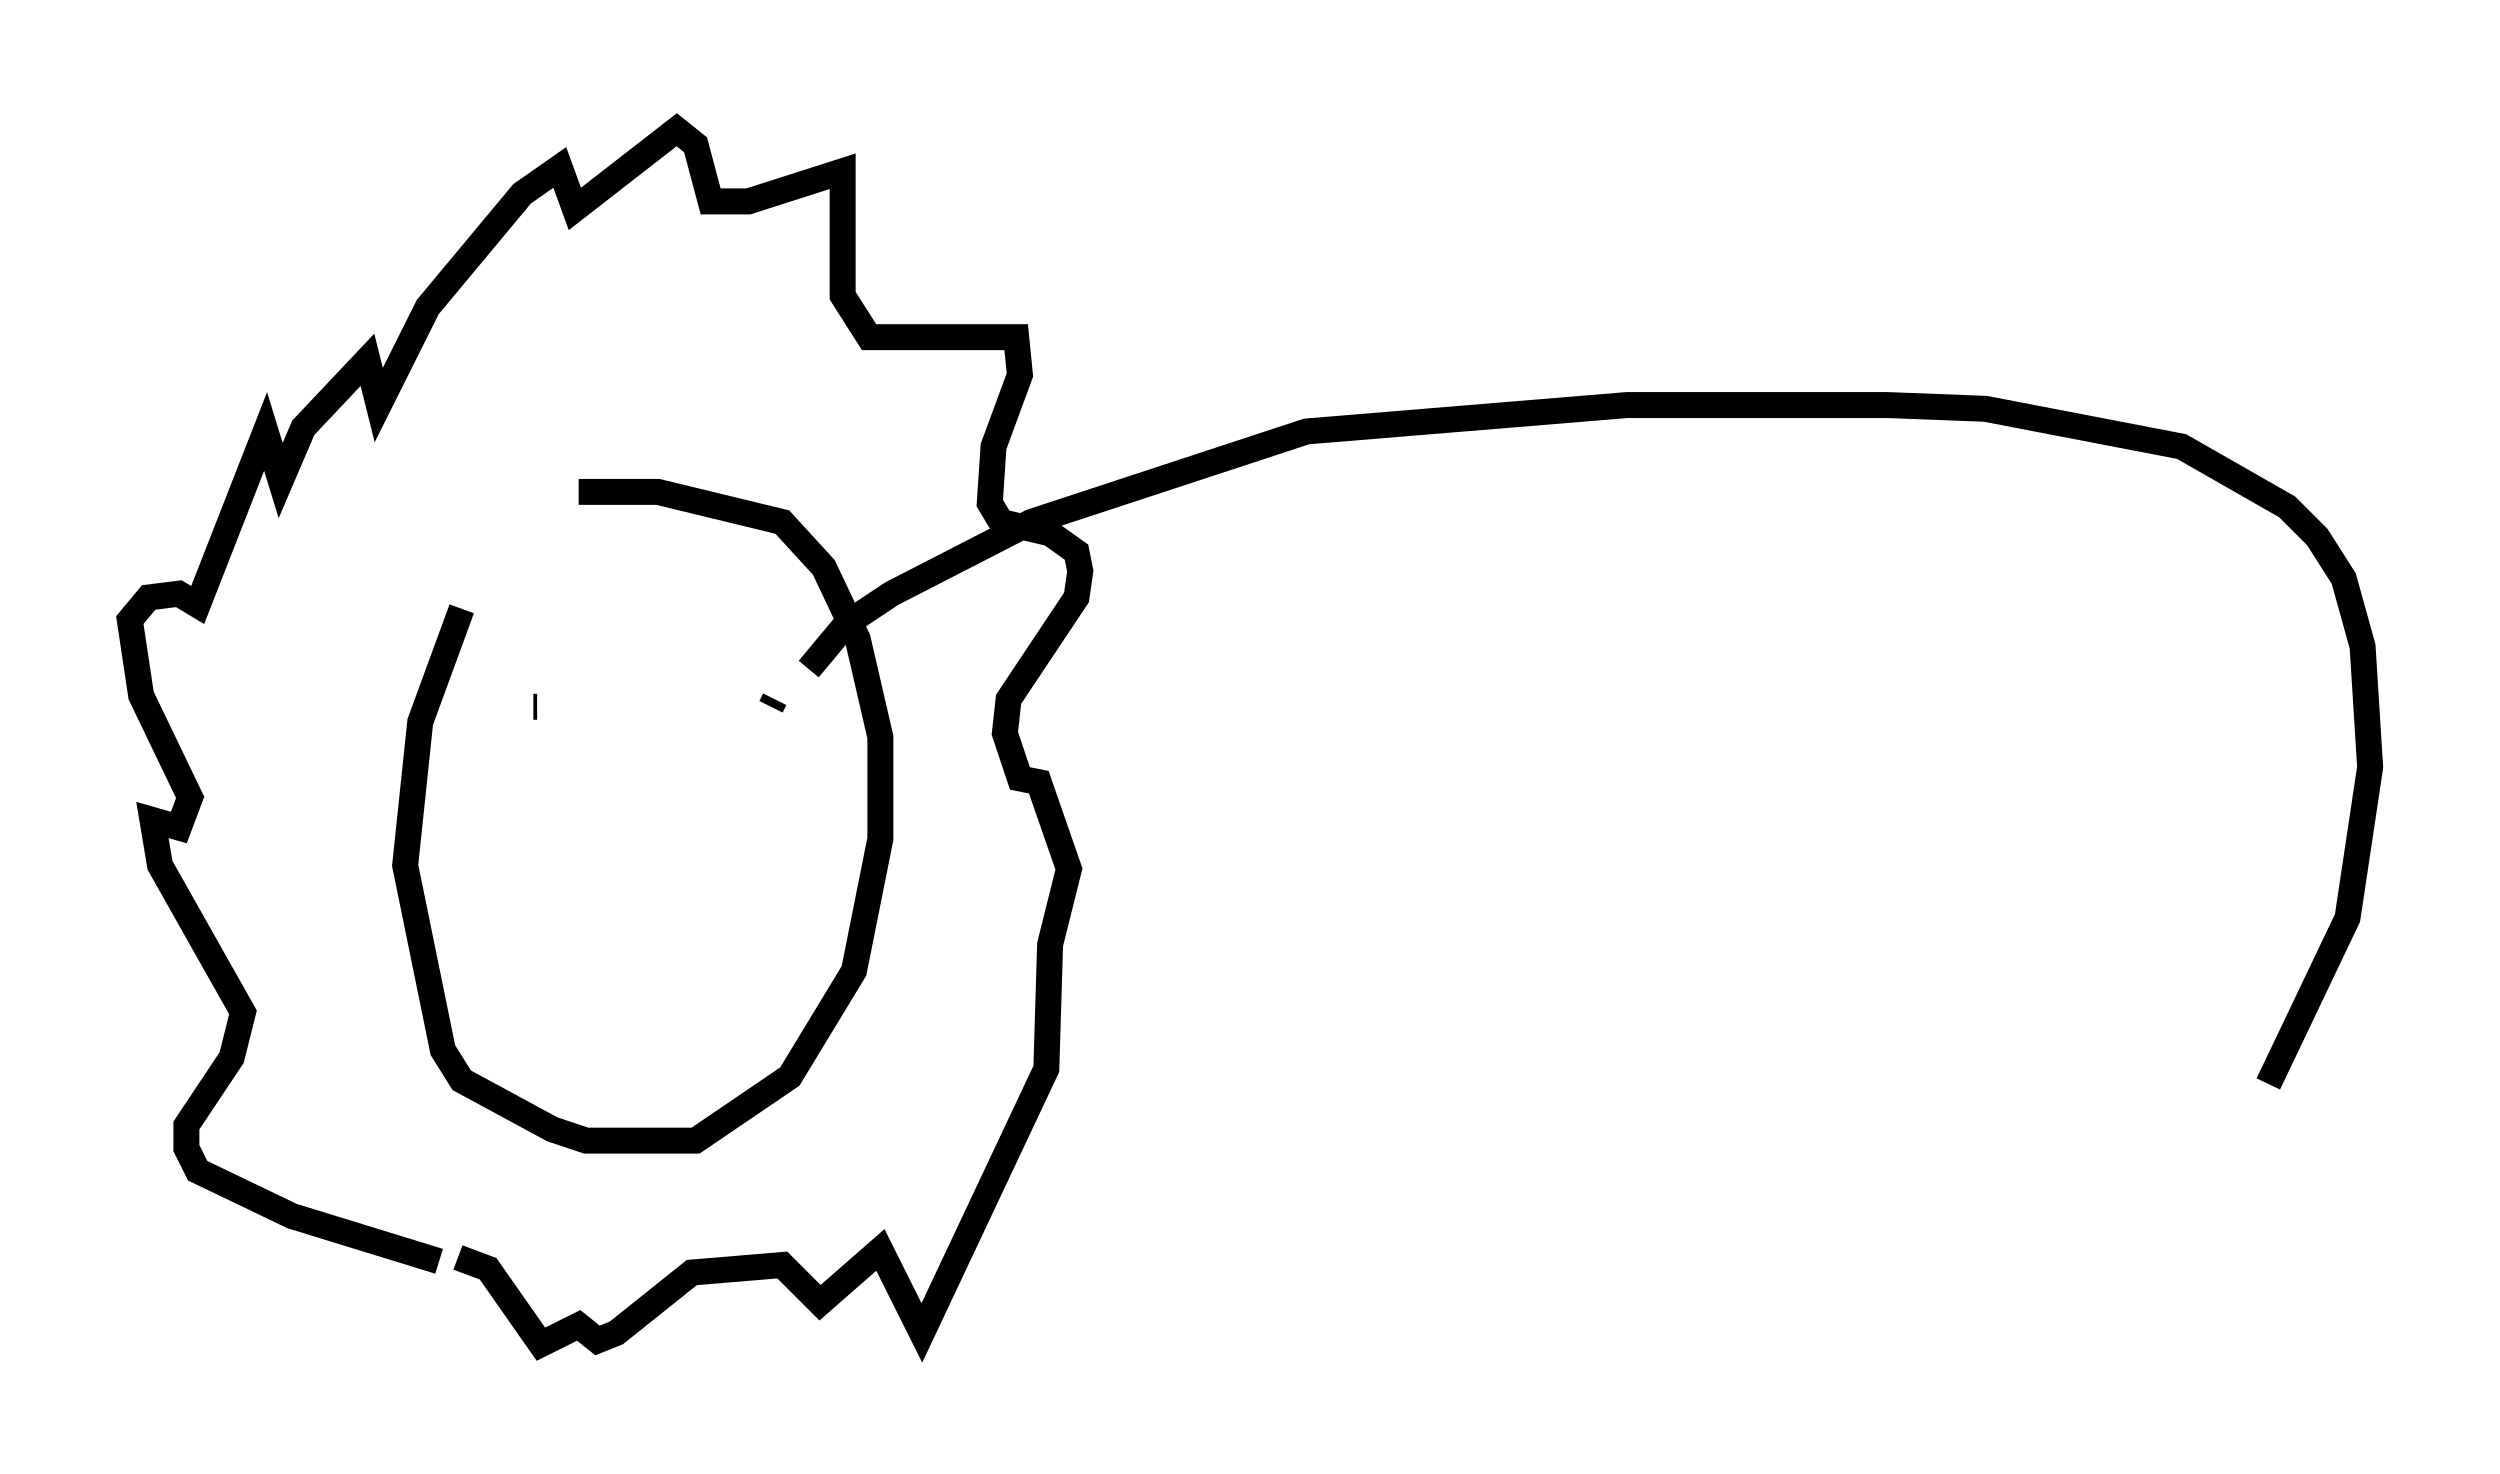 <?xml version="1.0" encoding="utf-8" ?>
<svg baseProfile="full" height="56.771" version="1.1" width="96.279" xmlns="http://www.w3.org/2000/svg" xmlns:ev="http://www.w3.org/2001/xml-events" xmlns:xlink="http://www.w3.org/1999/xlink"><defs /><rect fill="white" height="56.771" width="96.279" x="0" y="0" /><path d="M21.704, 17.927 m-3.922, 5.52 l-1.598, 4.358 -0.581, 5.52 l1.453, 7.117 0.726, 1.162 l3.486, 1.888 1.307, 0.436 l4.212, 0.0 3.631, -2.469 l2.469, -4.067 1.017, -5.084 l0.0, -3.922 -0.872, -3.777 l-1.307, -2.76 -1.598, -1.743 l-4.793, -1.162 -3.05, 0.0 m-5.374, 29.631 l-5.665, -1.743 -3.631, -1.743 l-0.436, -0.872 0.0, -0.872 l1.743, -2.615 0.436, -1.743 l-3.196, -5.665 -0.291, -1.743 l1.017, 0.291 0.436, -1.162 l-1.888, -3.922 -0.436, -2.905 l0.726, -0.872 1.162, -0.145 l0.726, 0.436 2.615, -6.682 l0.581, 1.888 0.872, -2.034 l2.469, -2.615 0.436, 1.743 l1.888, -3.777 3.631, -4.358 l1.453, -1.017 0.581, 1.598 l3.922, -3.05 0.726, 0.581 l0.581, 2.179 1.453, 0.0 l3.631, -1.162 0.0, 4.793 l1.017, 1.598 5.665, 0.0 l0.145, 1.453 -1.017, 2.76 l-0.145, 2.179 0.436, 0.726 l1.888, 0.436 1.017, 0.726 l0.145, 0.726 -0.145, 1.017 l-2.615, 3.922 -0.145, 1.307 l0.581, 1.743 0.726, 0.145 l1.162, 3.341 -0.726, 2.905 l-0.145, 4.793 -4.793, 10.168 l-1.598, -3.196 -2.324, 2.034 l-1.453, -1.453 -3.486, 0.291 l-2.905, 2.324 -0.726, 0.291 l-0.726, -0.581 -1.453, 0.726 l-2.034, -2.905 -1.162, -0.436 m2.905, -21.207 l0.145, 0.0 m9.006, 0.0 l0.0, 0.0 m0.0, 0.0 l0.145, -0.291 m1.307, -1.162 l1.453, -1.743 1.743, -1.162 l5.374, -2.76 10.603, -3.486 l12.346, -1.017 10.022, 0.0 l3.777, 0.145 7.553, 1.453 l4.067, 2.324 1.162, 1.162 l1.017, 1.598 0.726, 2.615 l0.291, 4.648 -0.872, 5.81 l-3.05, 6.391 " fill="none" stroke="black" stroke-width="1" /></svg>